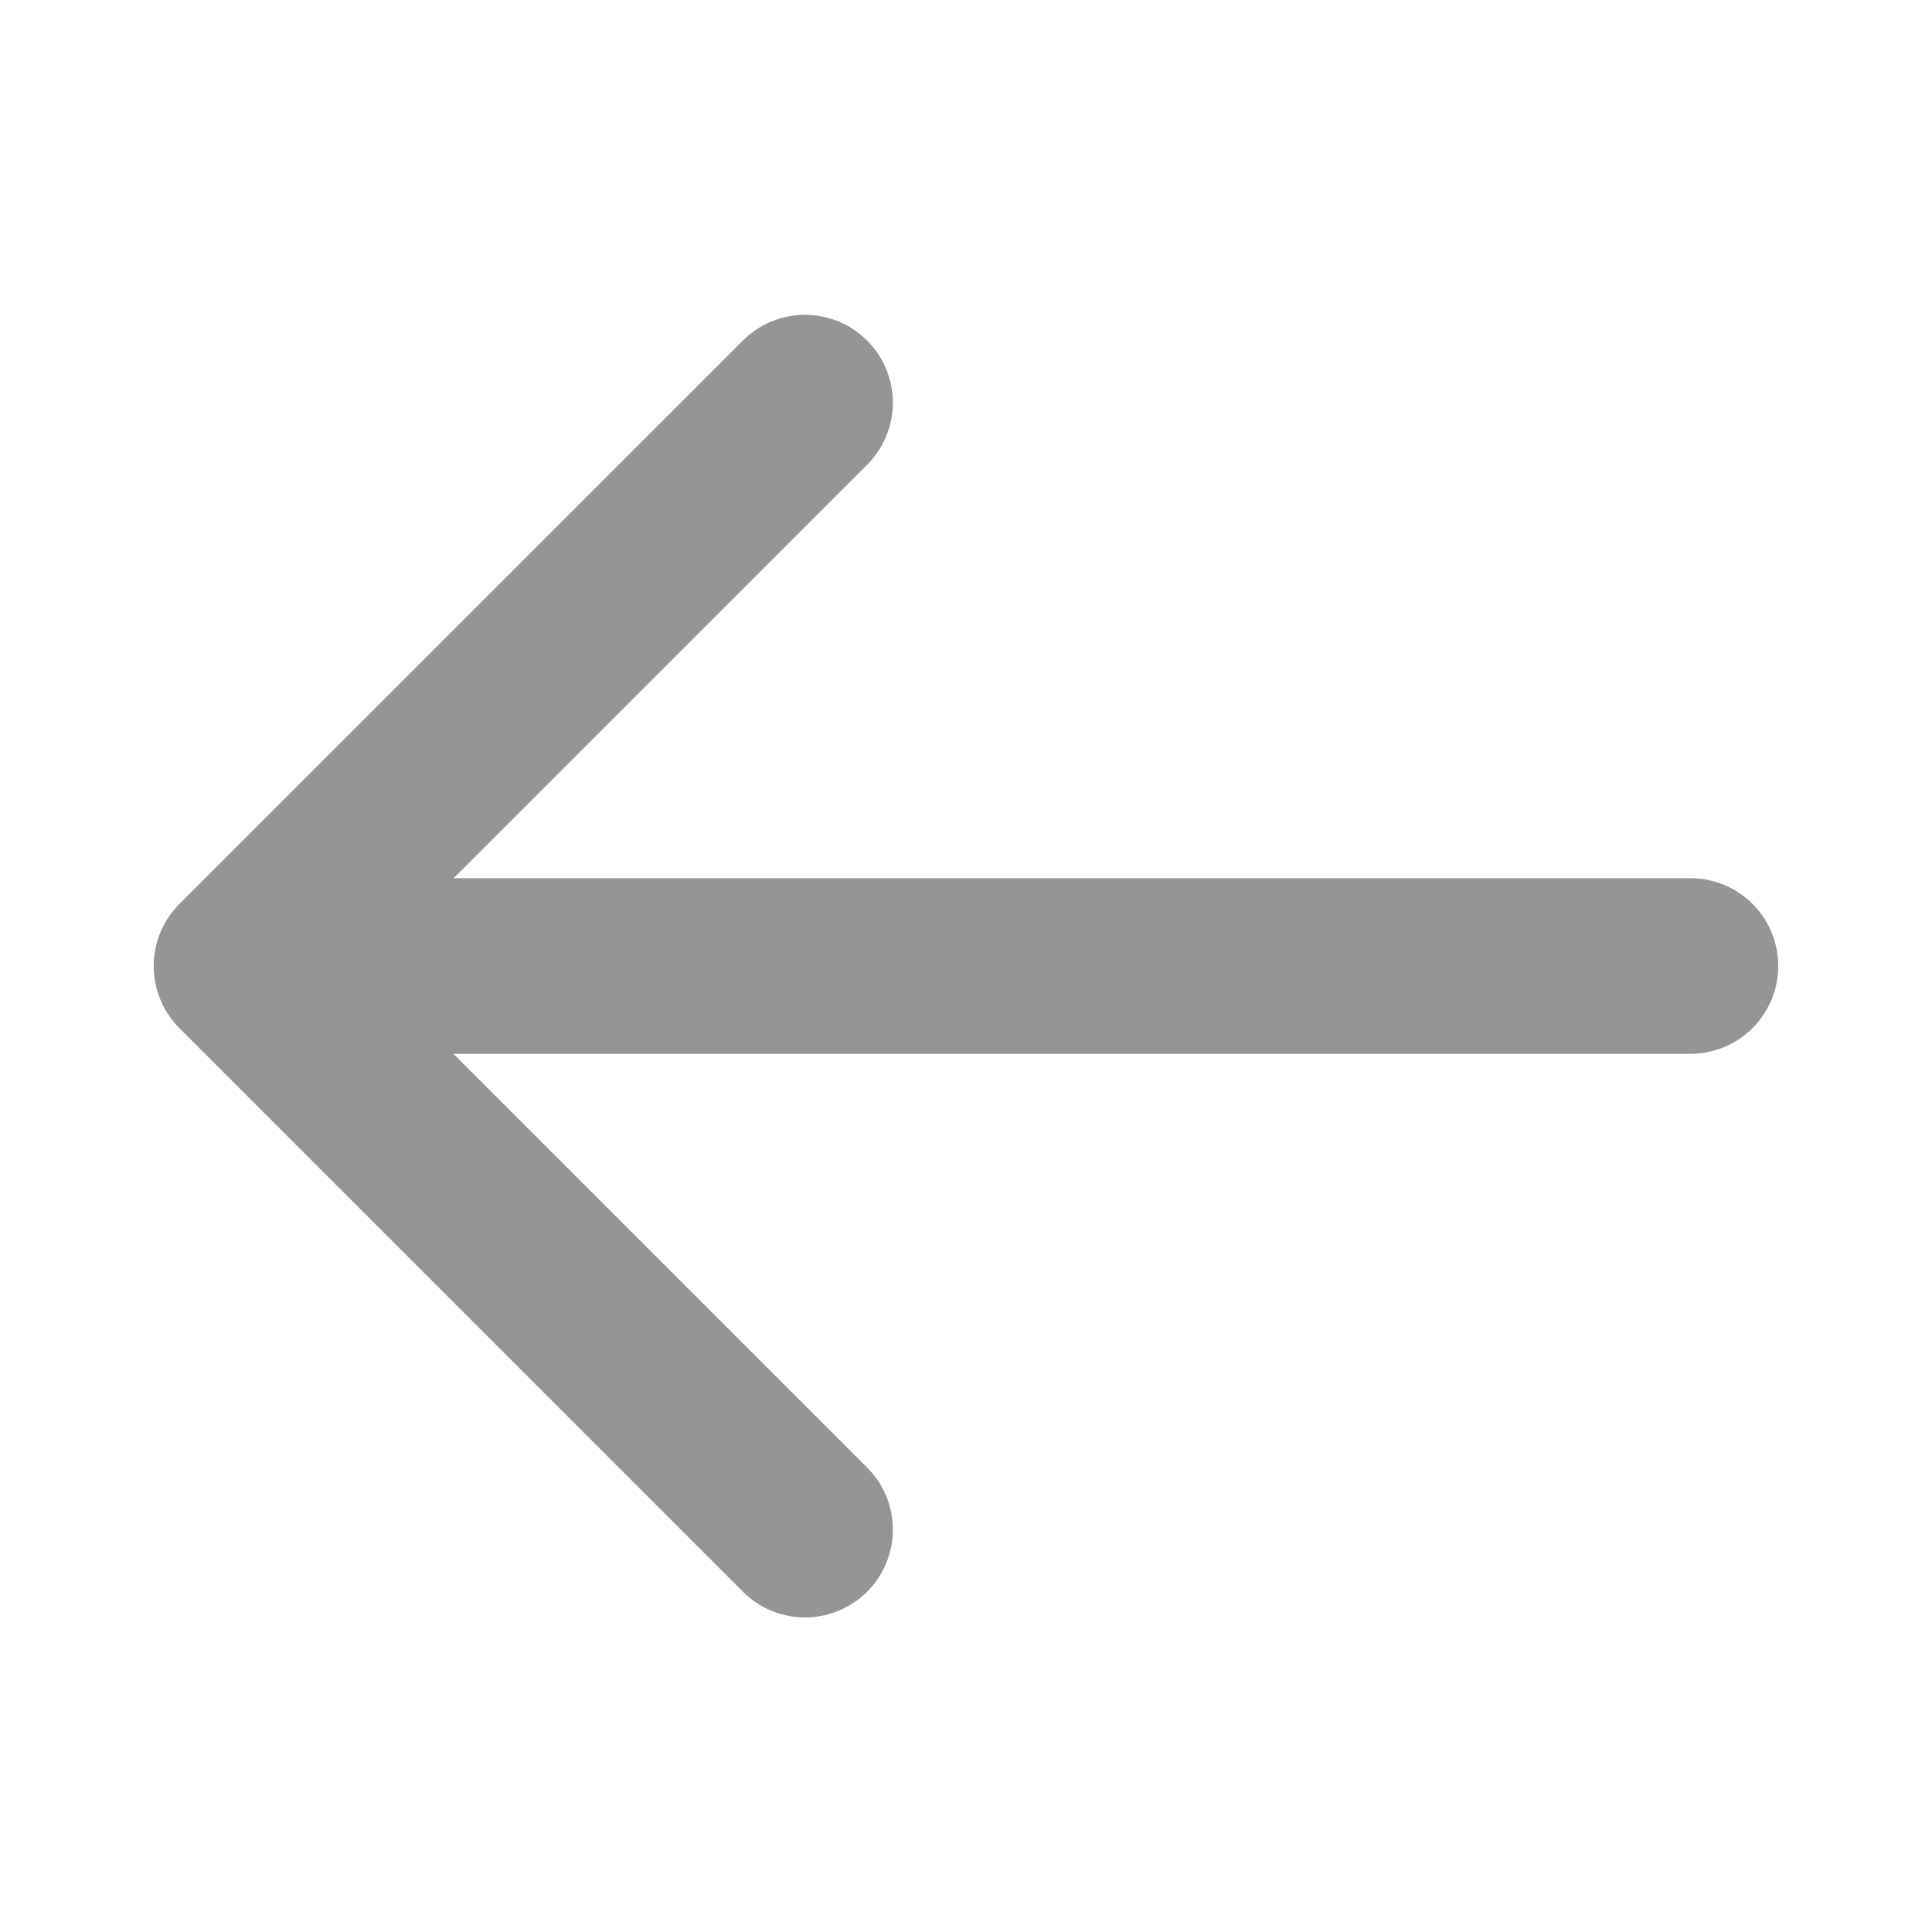 <svg width="22" height="22" viewBox="0 0 22 22" fill="none" xmlns="http://www.w3.org/2000/svg">
<g id="line-md:arrow-up">
<g id="Group">
<path id="Vector" d="M19.249 11H3.207" stroke="#959595" stroke-width="2" stroke-linecap="round" stroke-linejoin="round"/>
<path id="Vector_2" d="M9.167 4.585L2.75 11.001L9.167 17.418" stroke="#959595" stroke-width="2" stroke-linecap="round" stroke-linejoin="round"/>
</g>
</g>
</svg>
